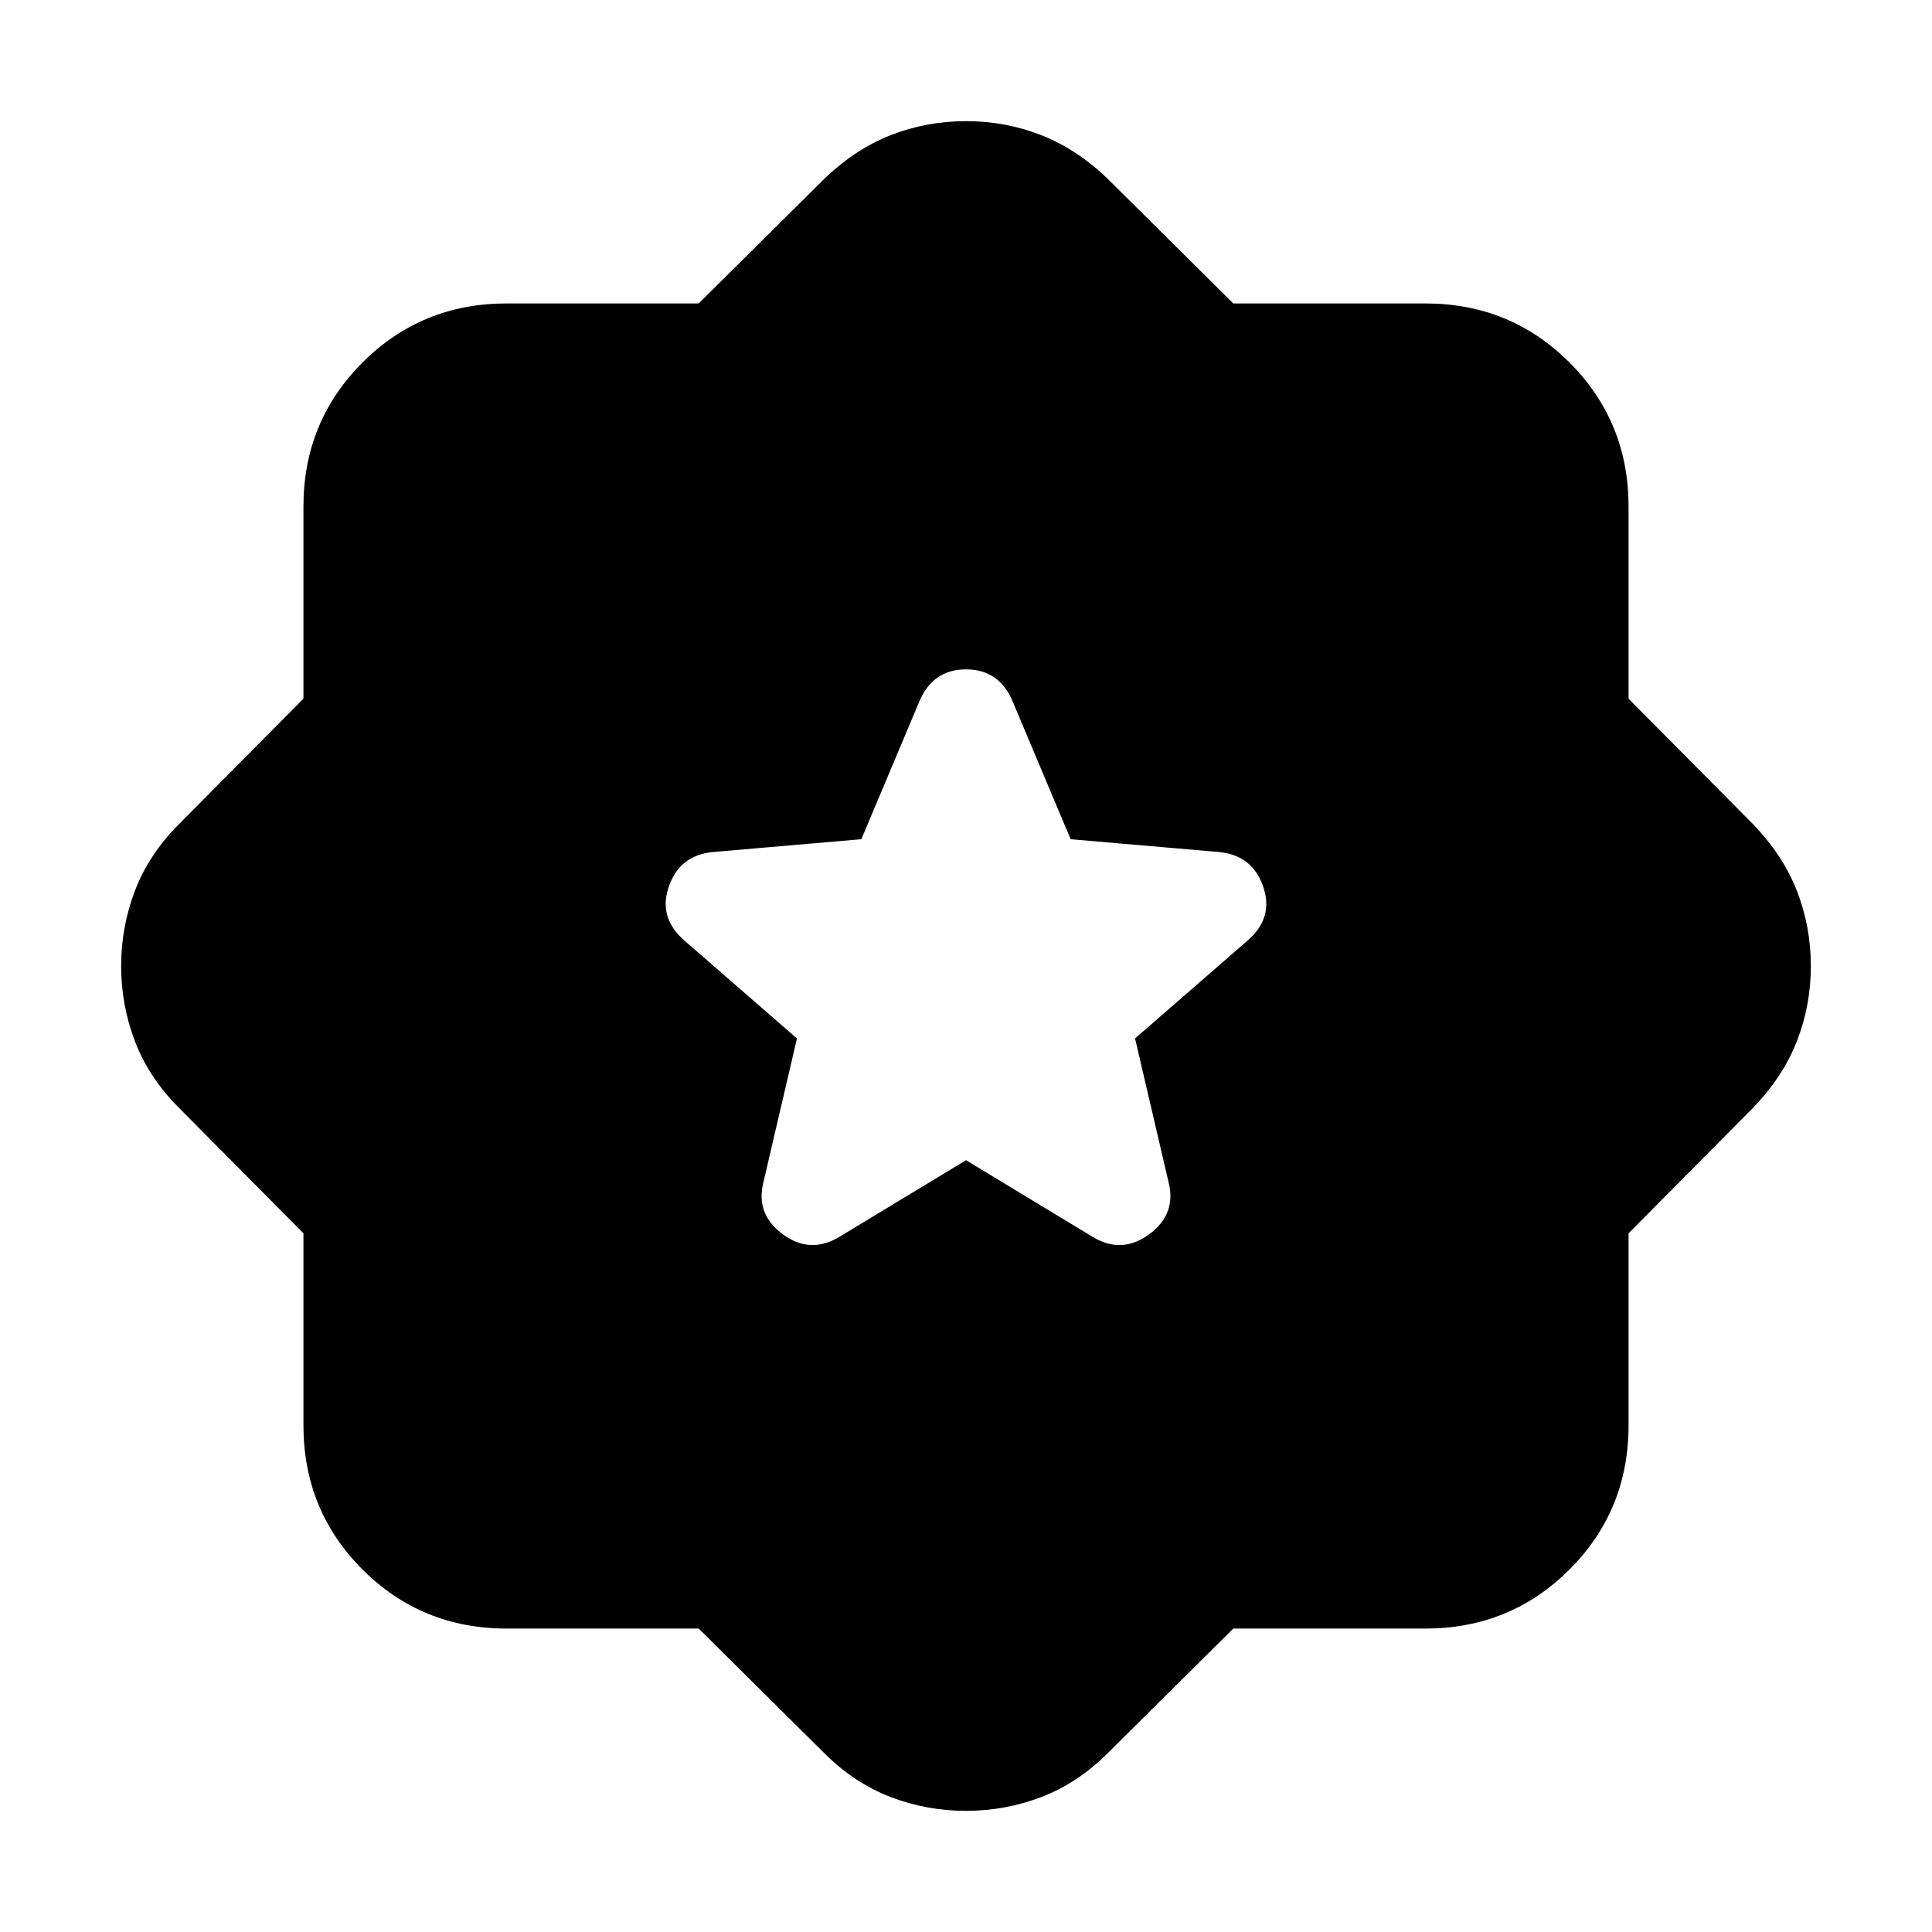 <svg xmlns="http://www.w3.org/2000/svg" height="24" viewBox="0 -960 960 960" width="24"><path d="m480-383.5 62.93 38.09q14.46 8.76 28.13-1.32 13.68-10.07 9.55-26.03L564-444l56.13-48.83q12.89-11.32 7.48-26.78t-21.87-17.02L532-543l-28.78-68.37q-6.7-16.02-23.22-16.02t-23.22 16.02L428-543l-73.74 6.37q-16.46 1.56-21.87 17.02-5.41 15.46 7.48 26.78L396-444l-16.61 71.24q-4.13 15.96 9.55 26.03 13.67 10.08 28.13 1.32L480-383.5ZM347.17-150.78h-95.39q-42.3 0-71.65-29.35-29.35-29.35-29.35-71.65v-95.39l-61.74-62.24q-14.95-14.89-21.9-32.95Q60.2-460.41 60.2-480t6.94-37.64q6.95-18.06 21.9-32.95l61.74-62.24v-95.39q0-42.3 29.35-71.65 29.35-29.35 71.65-29.35h95.39l62.24-61.74q15.46-14.95 33.23-21.9 17.77-6.94 37.36-6.94t37.36 6.94q17.77 6.95 33.23 21.9l62.24 61.74h95.39q42.3 0 71.65 29.35 29.35 29.35 29.35 71.65v95.39l61.74 62.24q14.95 15.46 21.9 33.23 6.94 17.77 6.94 37.36t-6.94 37.36q-6.95 17.77-21.9 33.23l-61.74 62.24v95.39q0 42.3-29.35 71.65-29.35 29.35-71.65 29.35h-95.39l-62.24 61.74q-14.89 14.95-32.95 21.9Q499.59-60.2 480-60.2t-37.64-6.94q-18.06-6.95-32.95-21.9l-62.24-61.74Z"/></svg>
